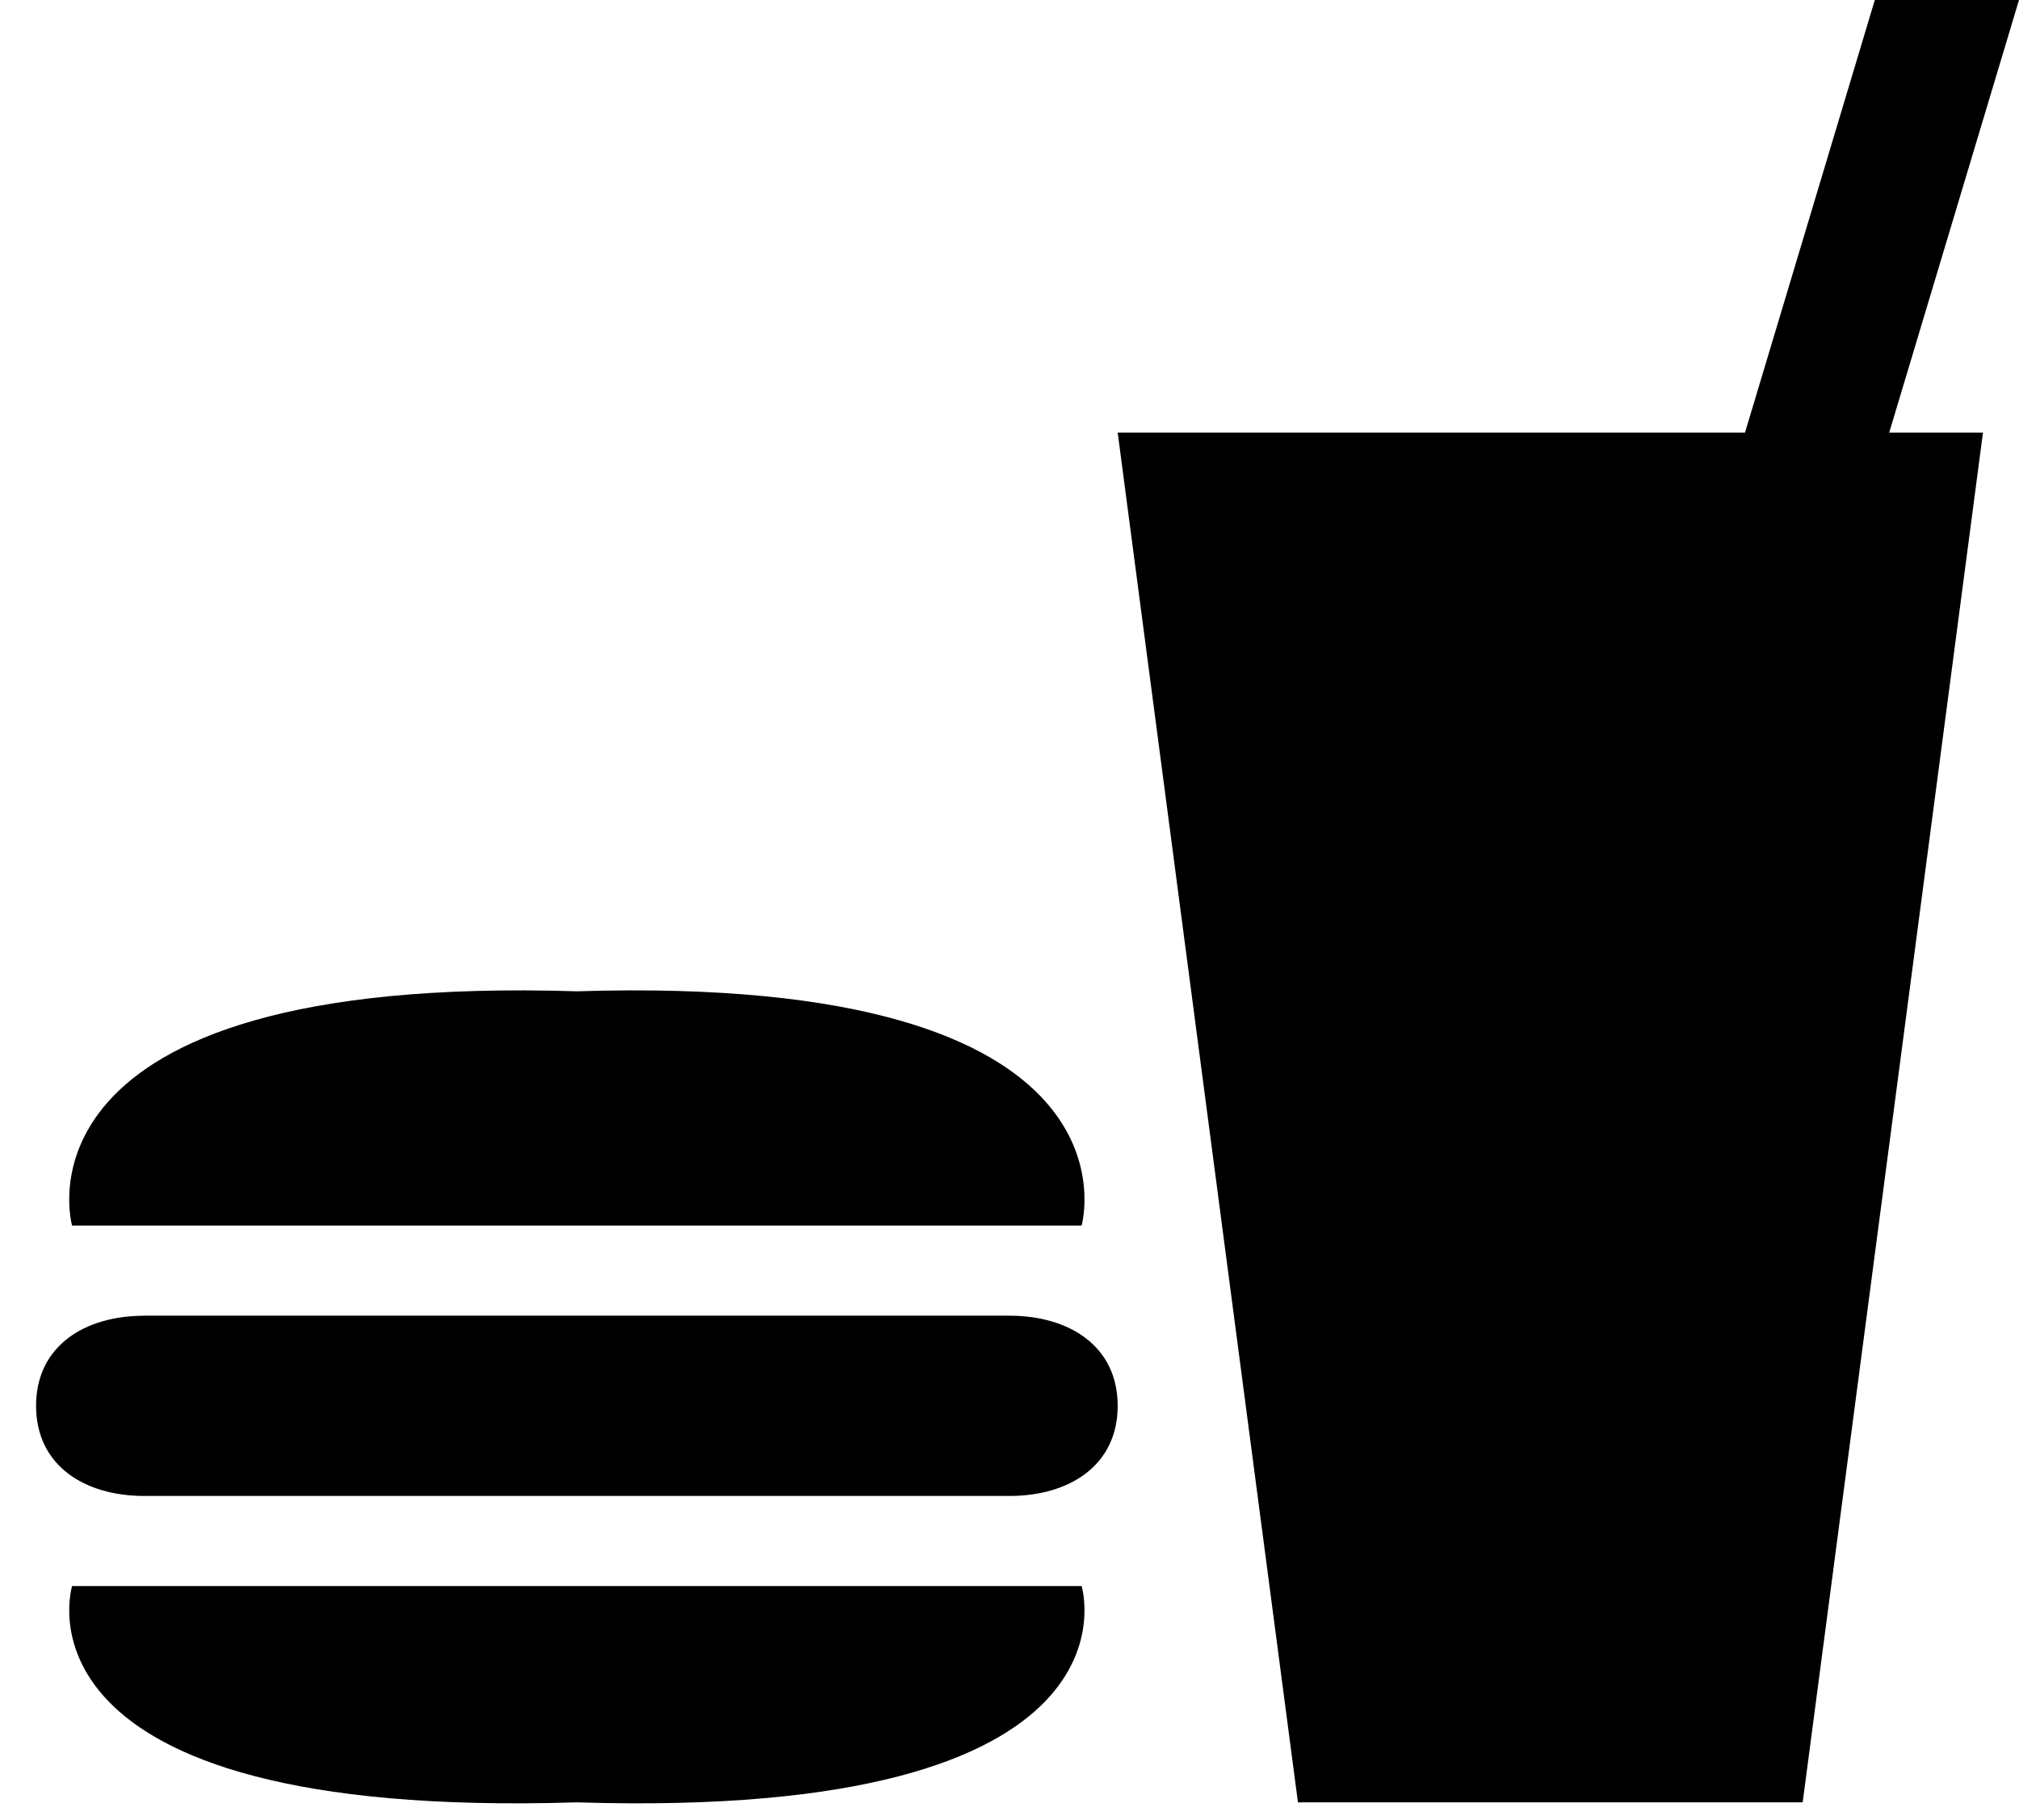 <svg xmlns="http://www.w3.org/2000/svg" viewBox="0 0 44.333 39.979"><path d="M1.583 26.916S0 21.375 12.667 21.771c12.666-.397 11.083 5.144 11.083 5.144H1.583zm0 7.917H23.75s1.583 5.146-11.083 4.75C0 39.979 1.583 34.833 1.583 34.833zm1.584-5.938h19c1.311 0 2.375.668 2.375 1.98 0 1.311-1.064 1.979-2.375 1.979h-19c-1.312 0-2.375-.668-2.375-1.98 0-1.311 1.063-1.978 2.375-1.978zM28.5 39.583L24.542 9.5h13.775l2.85-9.5h3.166l-2.85 9.5h2.059l-3.959 30.083H28.5z"/></svg>